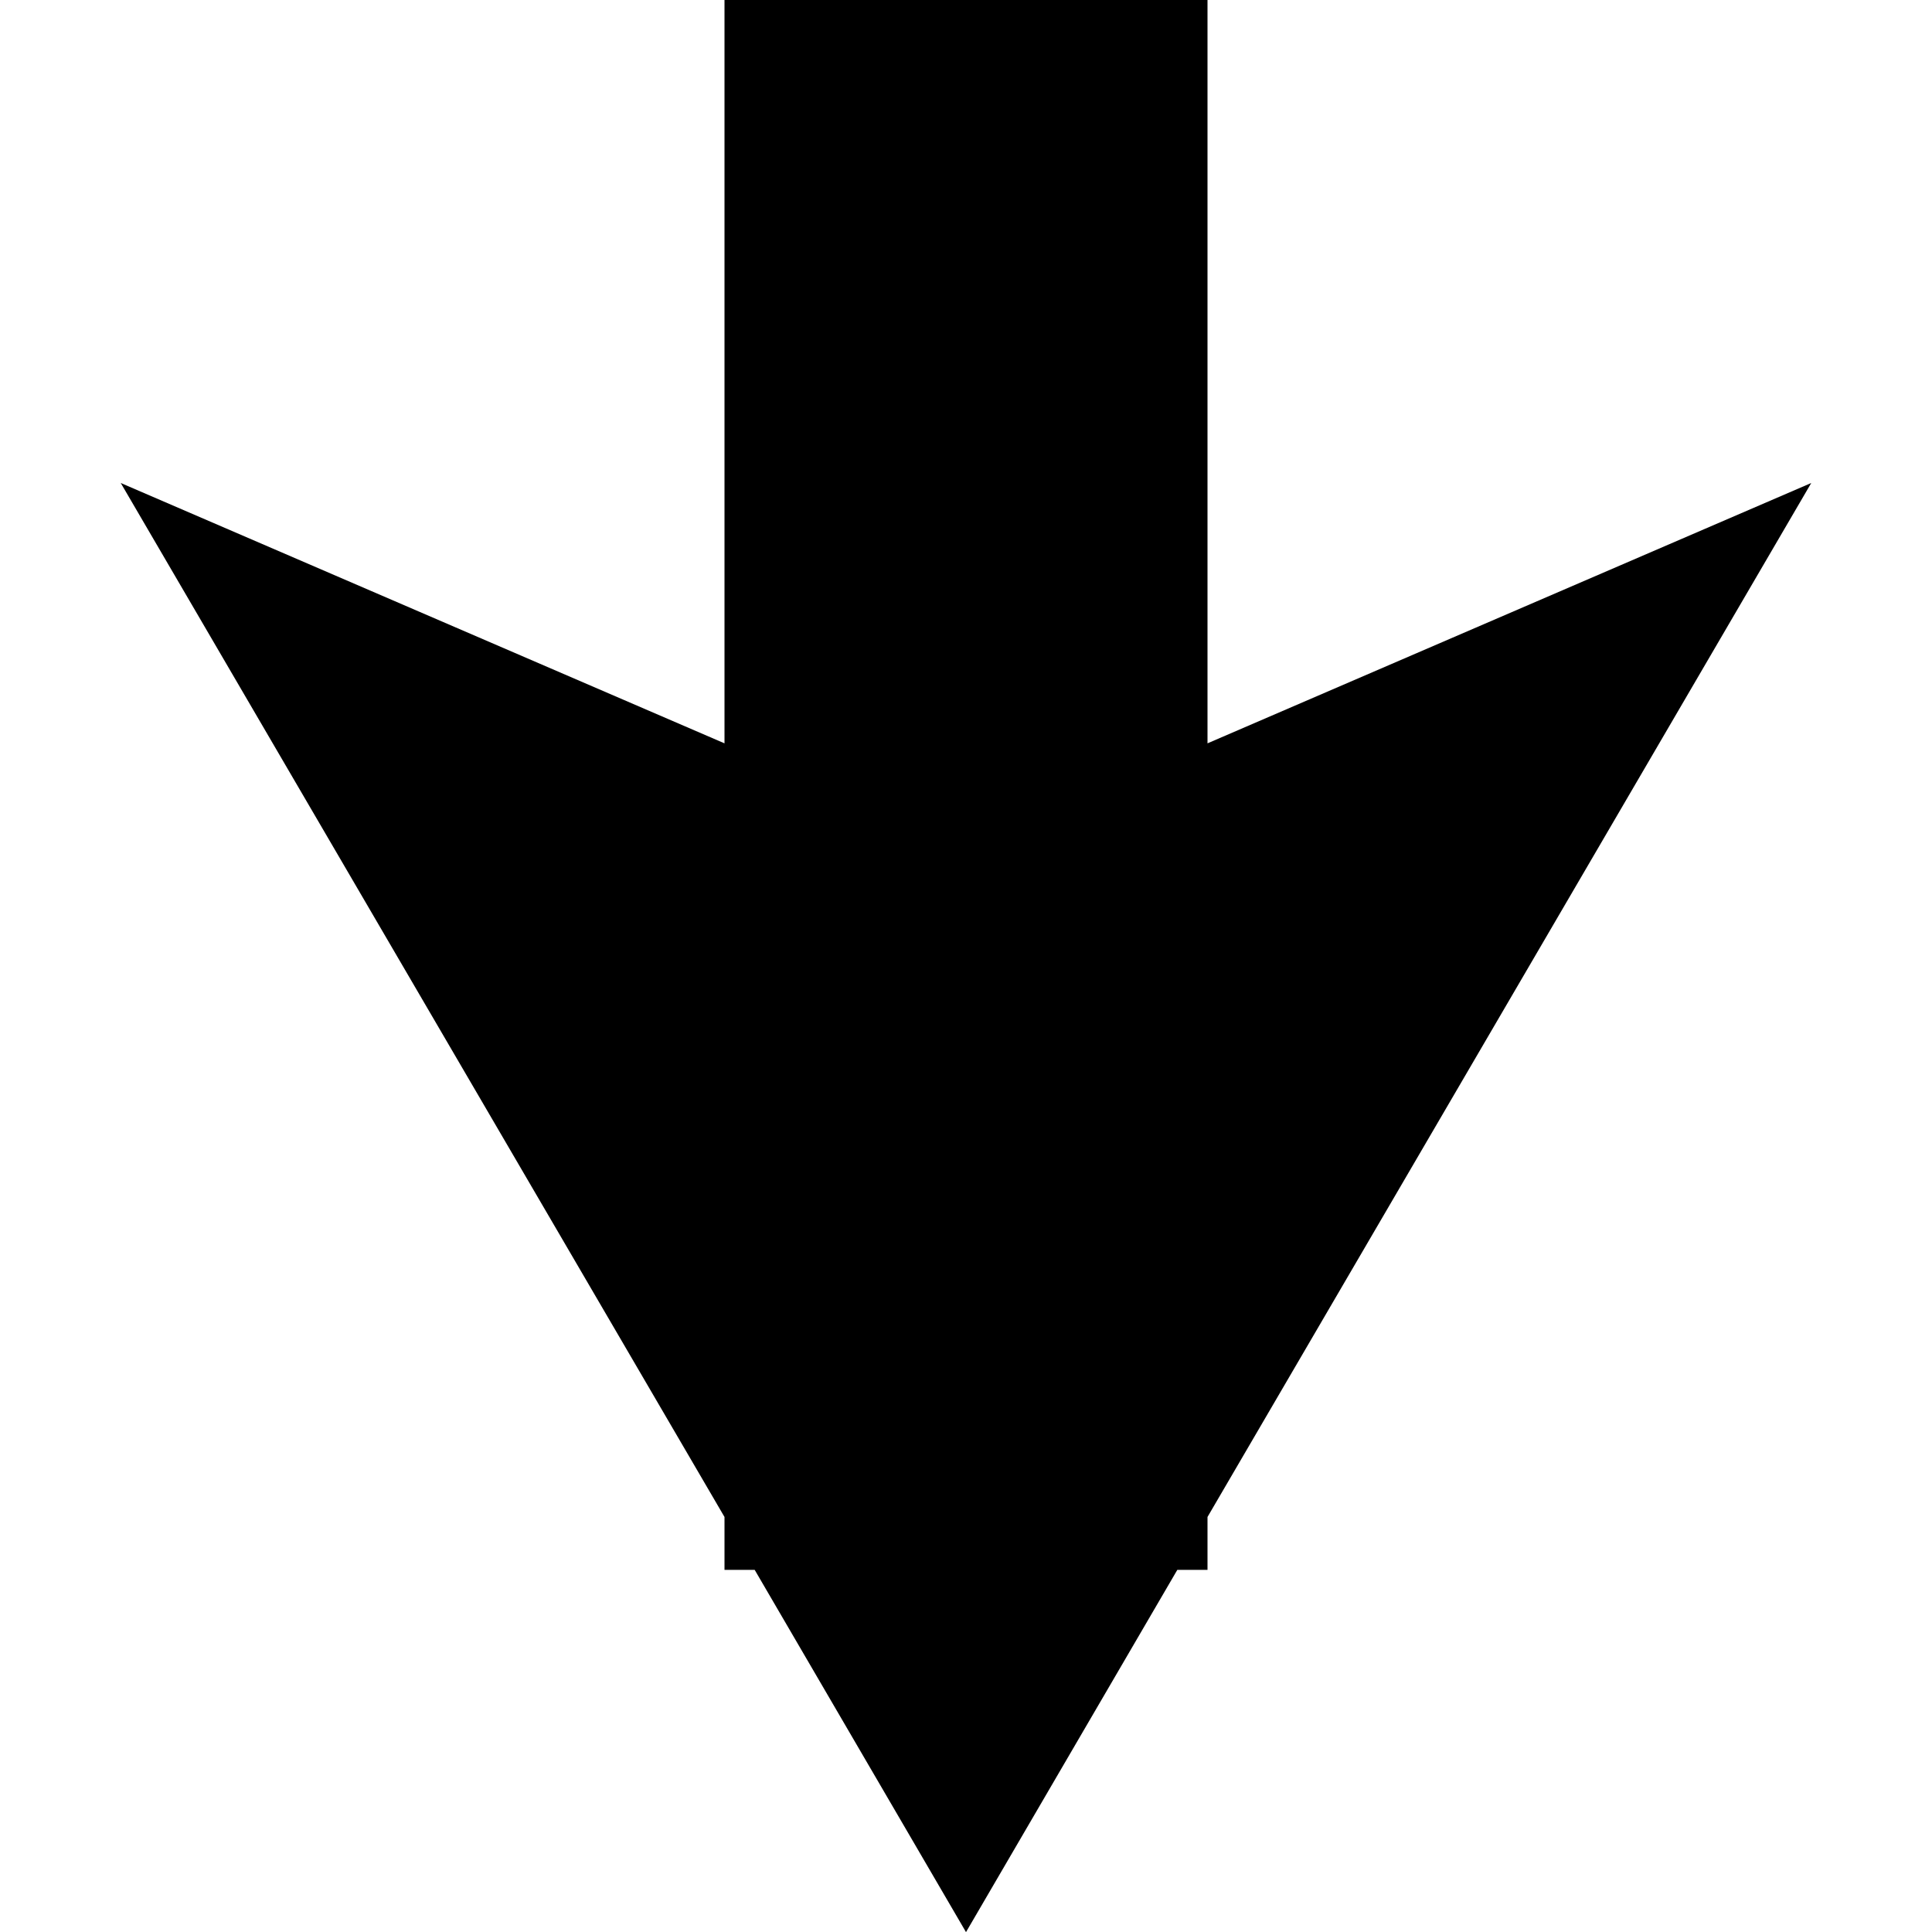 <svg xmlns="http://www.w3.org/2000/svg" version="1.1" data-icon="arrow-thick-bottom-fill-large-angled" width="16" height="16" data-container-transform="translate(1 0)" viewBox="0 0 16 16">
  <g transform="translate(1)">
    <path d="M5 0v6.156l-5-2.156 5 8.563v.438h.25l1.75 3 1.75-3h.25v-.438l5-8.563-5 2.156v-6.156h-4z" />
  </g>
</svg>
